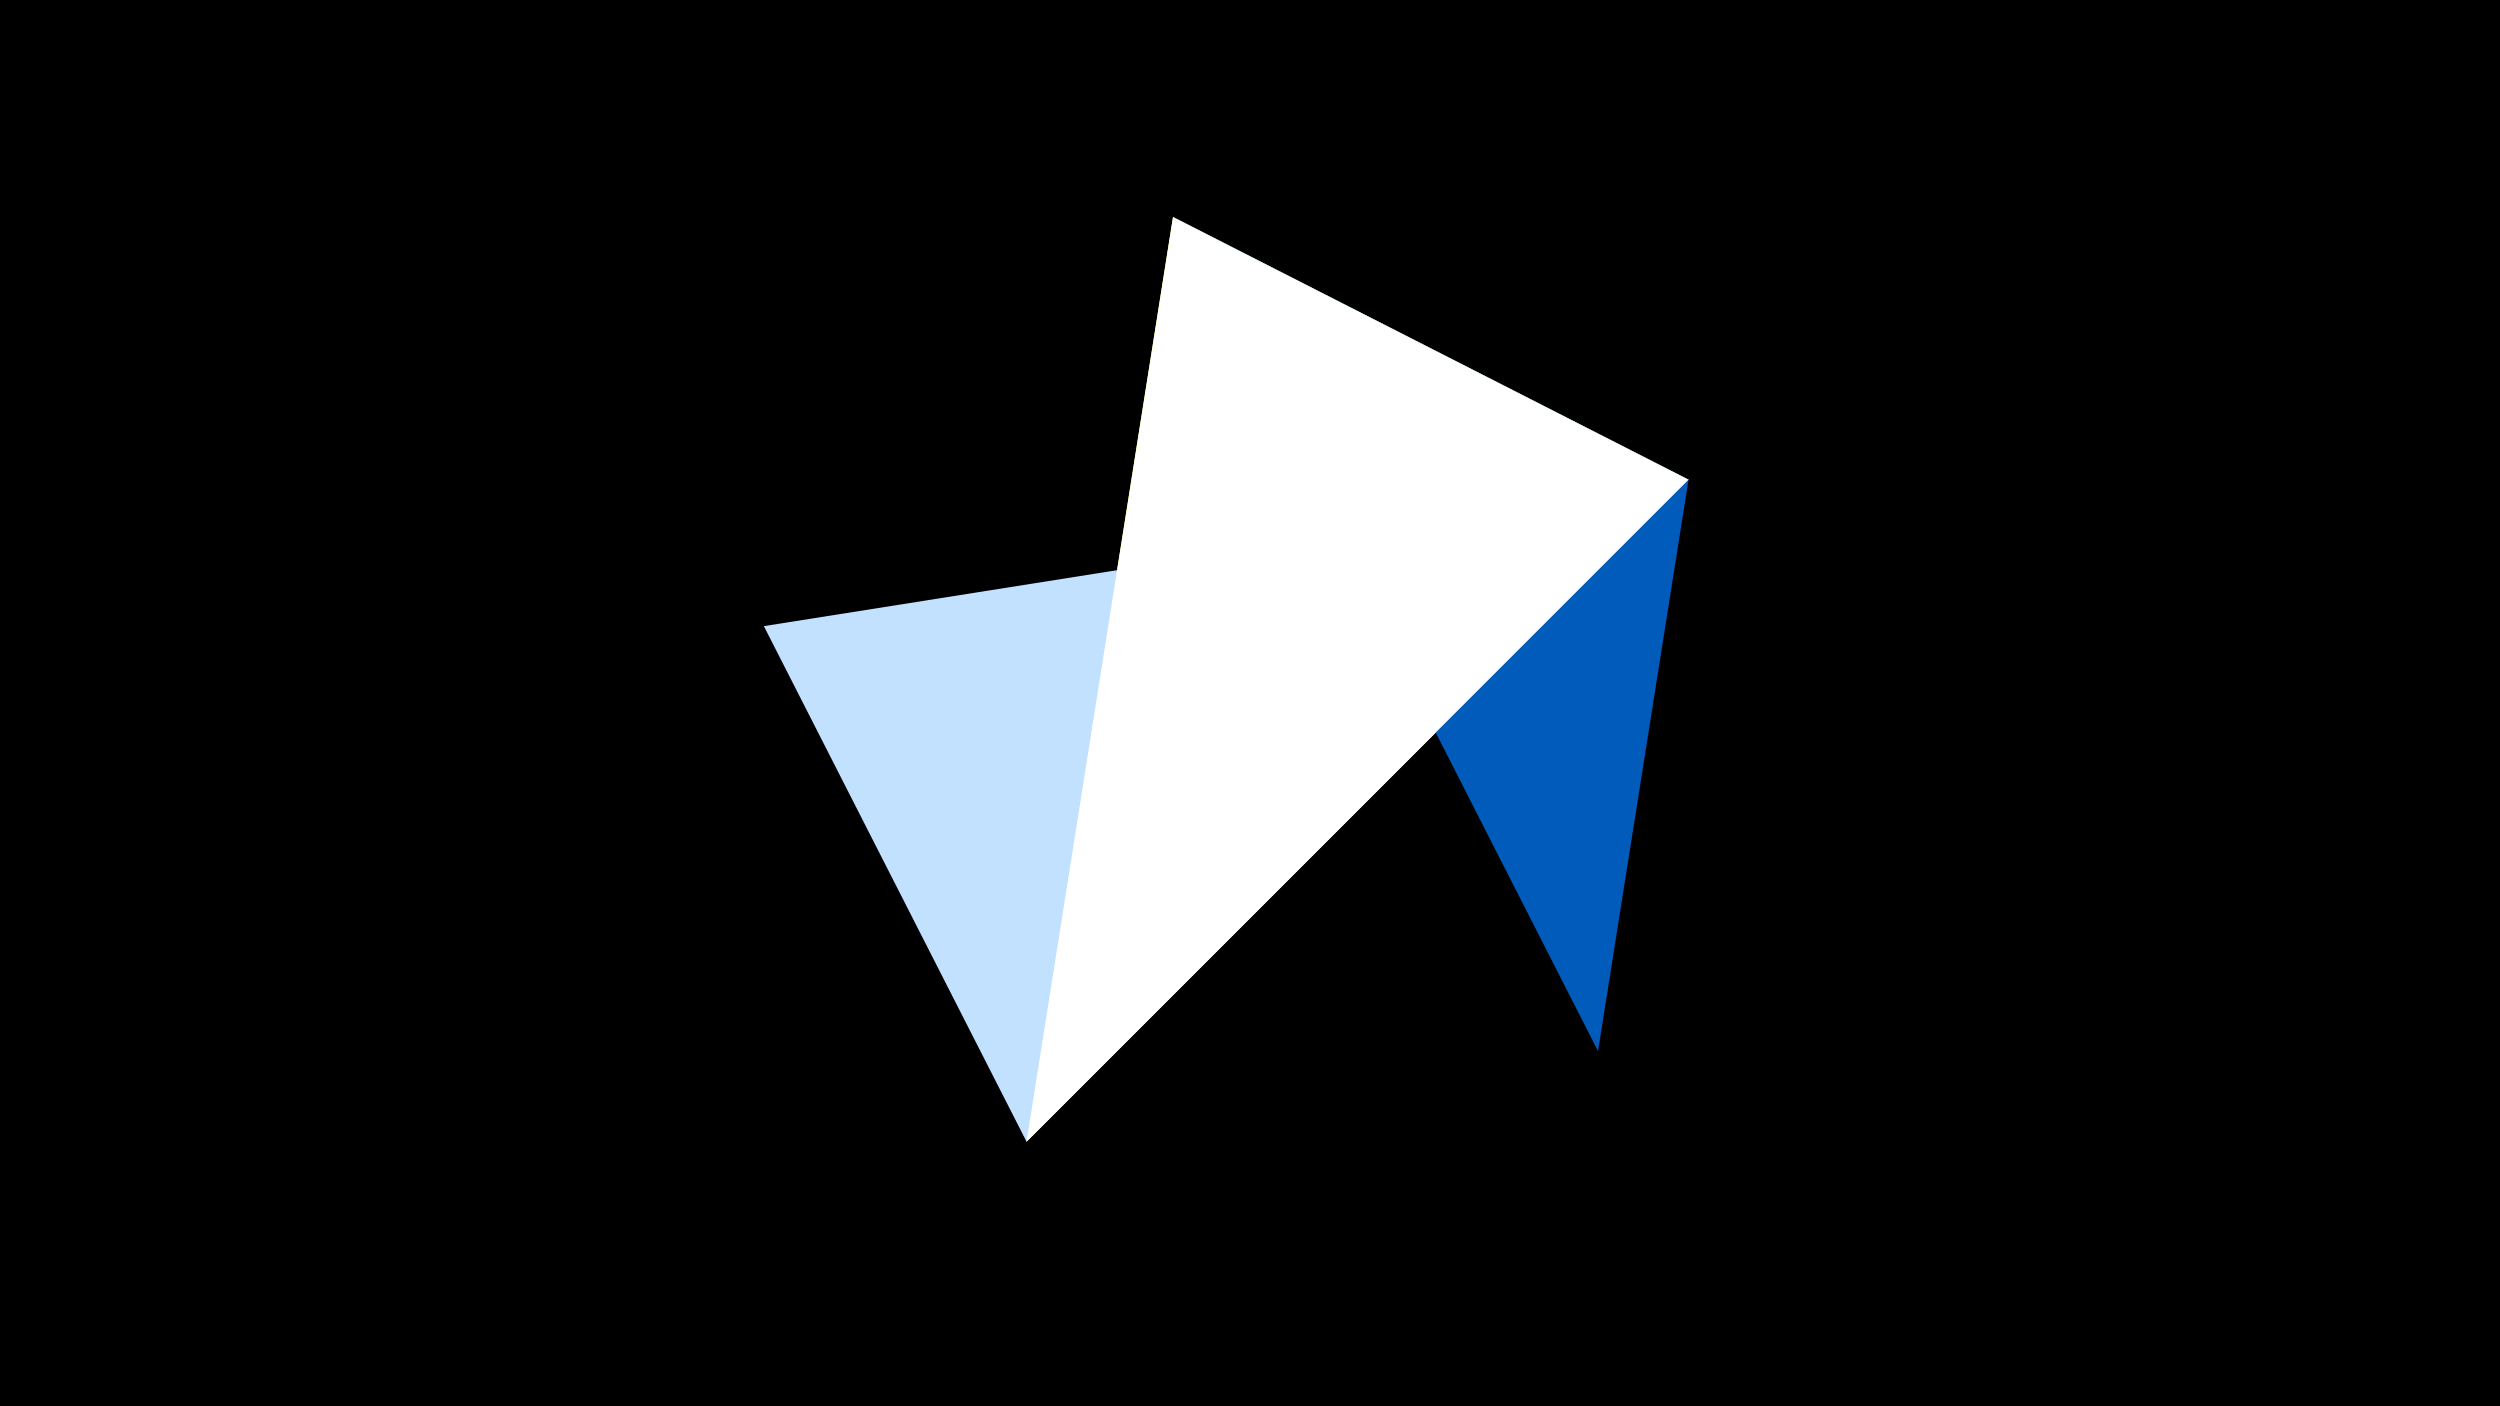 <svg width="1200" height="675" viewBox="-500 -500 1200 675" xmlns="http://www.w3.org/2000/svg"><title>juwel 19776</title><path d="M-500-500h1200v675h-1200z" fill="#000"/><path d="M-7.255,48L63.042,-395.841 310.5,-269.755 Z" fill="#fff500"/><path d="M310.5,-269.755L-7.255,48 -133.341,-199.458 Z" fill="#c2e1ff"/><path d="M63.042,-395.841L310.5,-269.755 267.054,4.554 Z" fill="#005bbb"/><path d="M310.5,-269.755L-7.255,48 63.042,-395.841 Z" fill="#fff"/></svg>